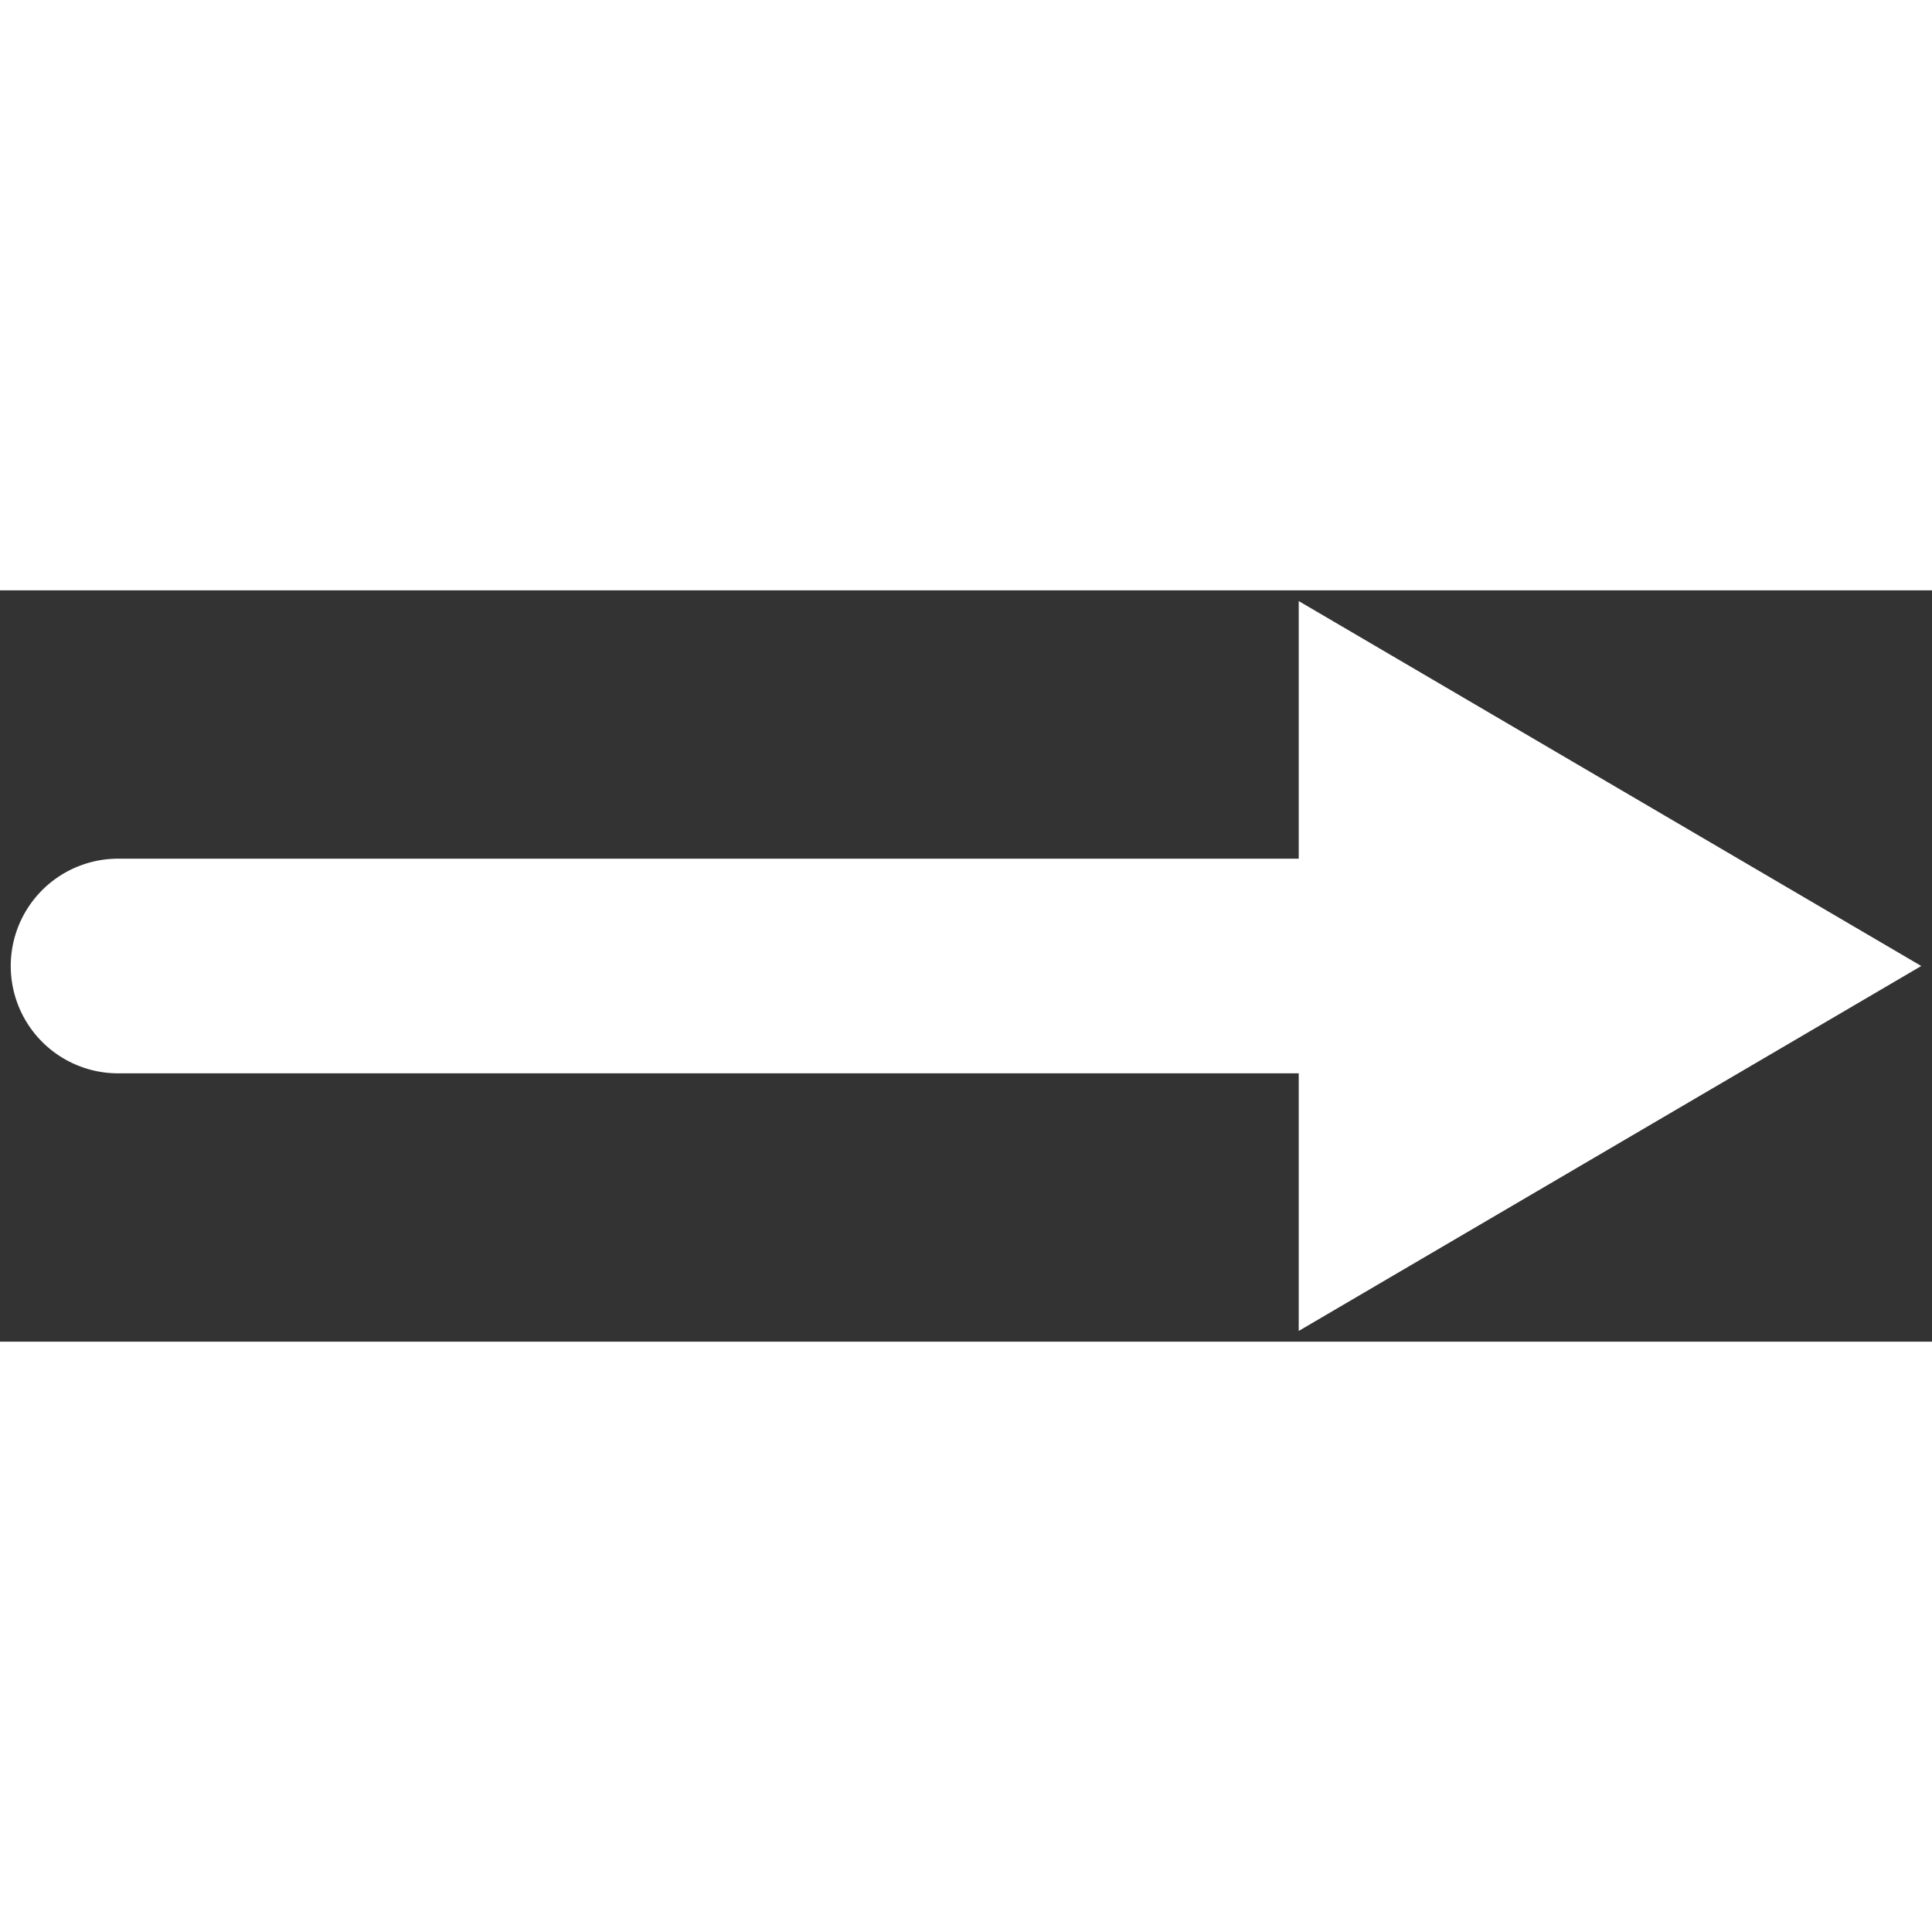 <?xml version="1.0" encoding="utf-8"?>
<!-- Generator: Adobe Illustrator 25.0.0, SVG Export Plug-In . SVG Version: 6.00 Build 0)  -->
<svg version="1.1" id="Ebene_1" xmlns="http://www.w3.org/2000/svg"  width="24" height="24"  xmlns:xlink="http://www.w3.org/1999/xlink" x="0px" y="0px"
	 viewBox="0 0 18 7" style="enable-background:new 0 0 18 7;" xml:space="preserve">
<rect x="0" y="0" width="18" height="7" fill="#333333" stroke="none"/>
<style type="text/css">
	.st0{fill:none;stroke:#FFFFFF;stroke-width:2;stroke-linecap:round;stroke-linejoin:round;}
	.st1{fill:#FFFFFF;}
</style>
<g>
	<g>
		<path class="st0" d="M1.1,3.5c4,0,8,0,12,0"/>
		<g>
			<polygon class="st1" points="12.1,6.9 17.9,3.5 12.1,0.1 			"/>
		</g>
	</g>
</g>
</svg>
